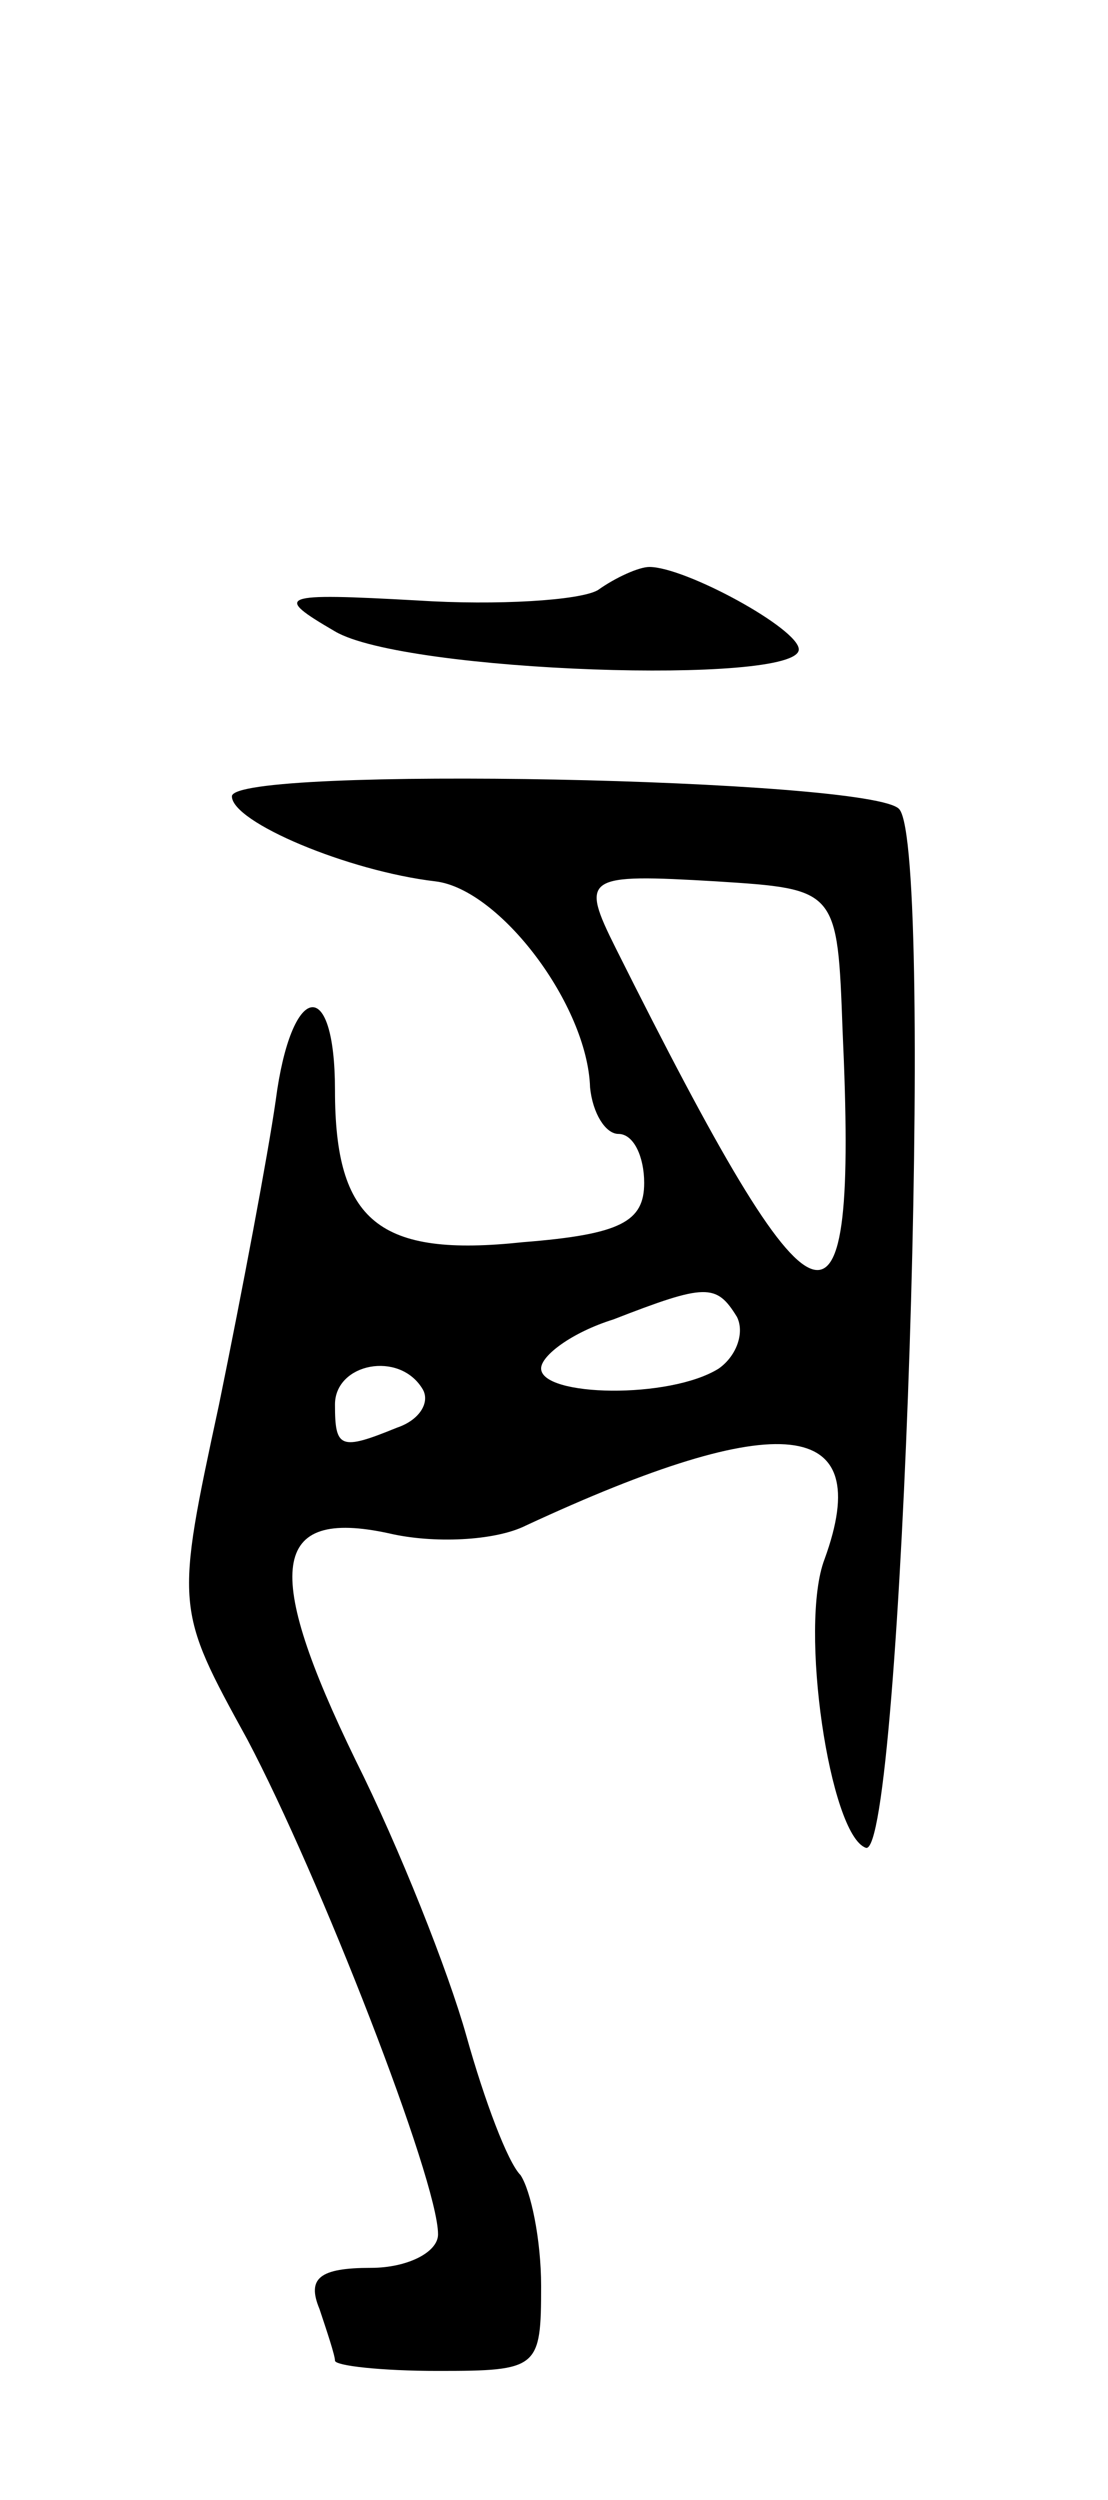 <svg version="1.0" xmlns="http://www.w3.org/2000/svg"
 width="43pt" height="97pt" viewBox="0 0 43 97"
 preserveAspectRatio="xMidYMid meet">
<g transform="translate(0,97) scale(0.1,-0.1)"
fill="#000000" stroke="none">
<path d="M232 741 c-7 -4 -39 -6 -70 -4 -54 3 -56 2 -32 -12 27 -16 180 -21
180 -7 0 8 -44 32 -58 32 -4 0 -13 -4 -20 -9z"/>
<path d="M90 661 c0 -10 45 -29 79 -33 25 -3 59 -48 60 -80 1 -10 6 -18 11
-18 6 0 10 -9 10 -19 0 -15 -9 -20 -47 -23 -56 -6 -73 8 -73 59 0 45 -17 42
-23 -4 -3 -21 -13 -74 -22 -118 -17 -79 -17 -79 11 -130 28 -53 74 -171 74
-192 0 -7 -12 -13 -26 -13 -20 0 -25 -4 -20 -16 3 -9 6 -18 6 -20 0 -2 18 -4
40 -4 39 0 40 1 40 33 0 18 -4 37 -8 43 -5 5 -14 29 -21 54 -7 25 -26 73 -43
107 -36 74 -33 98 13 88 17 -4 41 -3 53 3 99 46 136 42 116 -13 -10 -26 2
-107 16 -112 14 -5 27 387 13 403 -10 12 -259 17 -259 5z m237 -91 c6 -131 -9
-126 -88 32 -14 28 -12 29 39 26 47 -3 47 -3 49 -58z m-41 -111 c3 -6 0 -15
-7 -20 -19 -12 -69 -11 -69 0 0 5 12 14 28 19 36 14 40 14 48 1z m-122 -28 c3
-5 -1 -12 -10 -15 -22 -9 -24 -8 -24 9 0 16 25 21 34 6z"/>
</g>
</svg>
